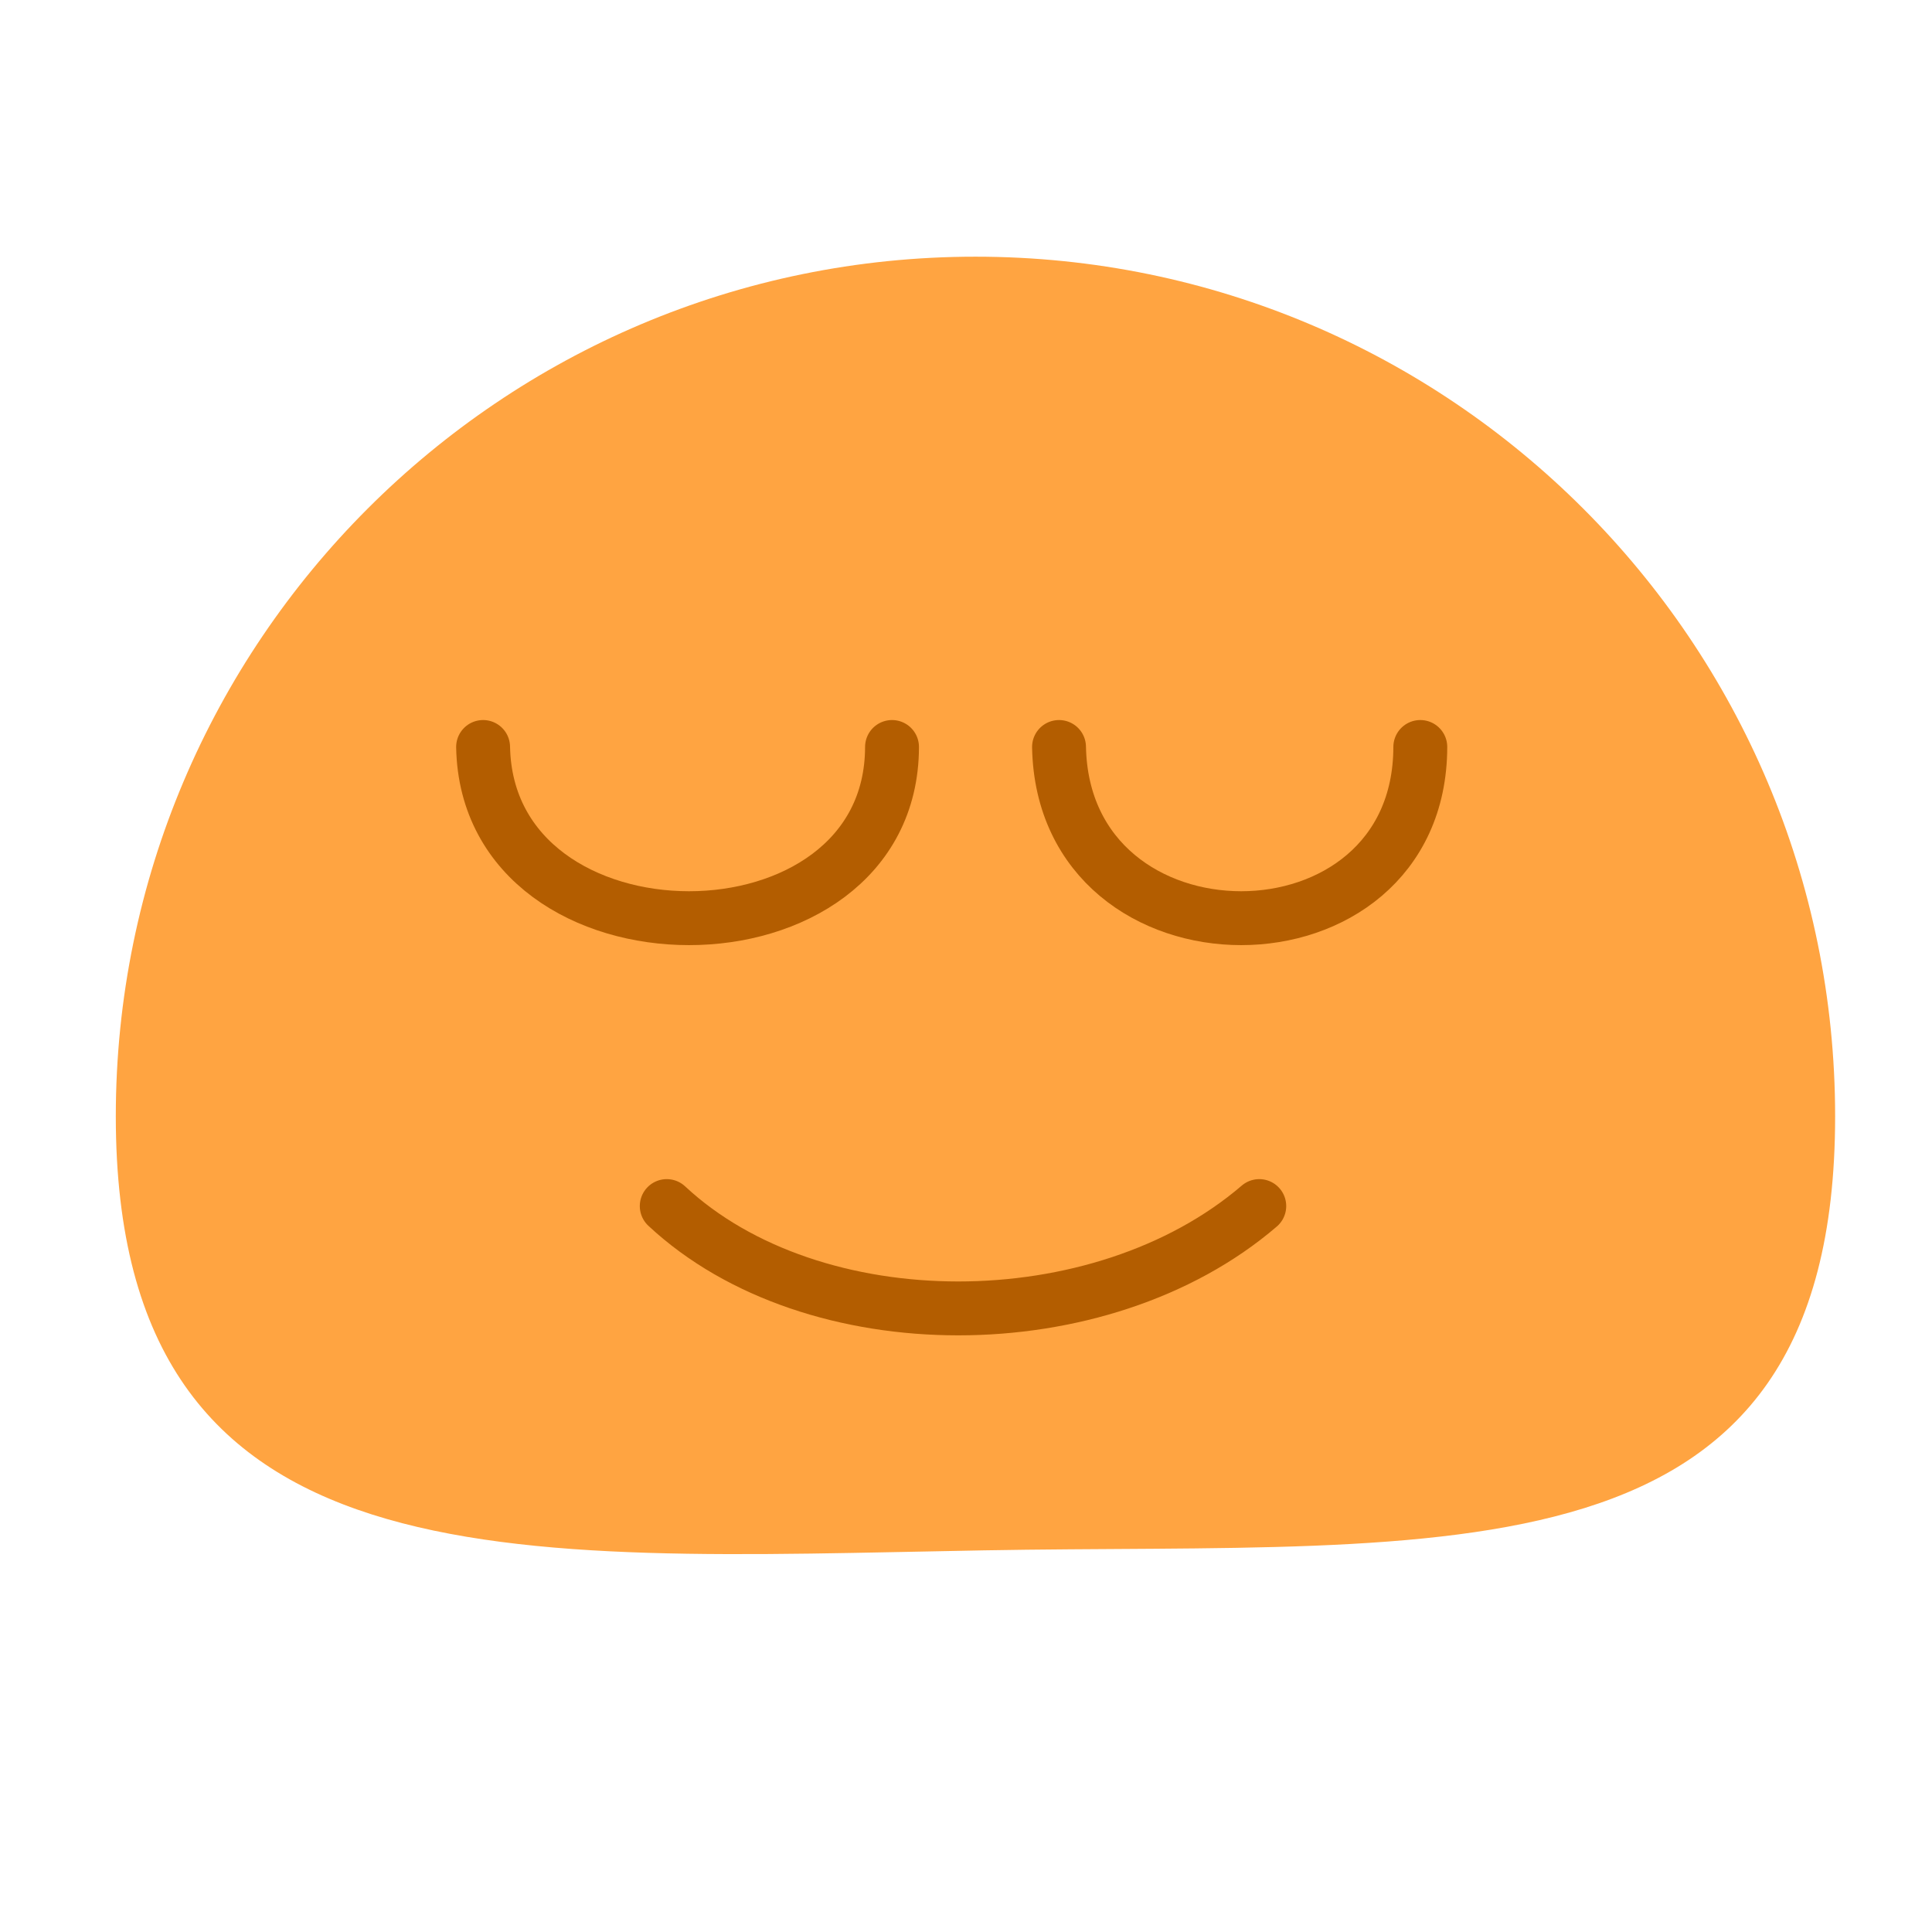 <?xml version="1.0" encoding="UTF-8" standalone="no"?>
<!DOCTYPE svg PUBLIC "-//W3C//DTD SVG 1.1//EN" "http://www.w3.org/Graphics/SVG/1.1/DTD/svg11.dtd">
<svg width="100%" height="100%" viewBox="0 0 100 100" version="1.1" xmlns="http://www.w3.org/2000/svg" xmlns:xlink="http://www.w3.org/1999/xlink" xml:space="preserve" xmlns:serif="http://www.serif.com/" style="fill-rule:evenodd;clip-rule:evenodd;stroke-linecap:round;stroke-linejoin:round;stroke-miterlimit:1.5;">
    <g transform="matrix(0.432,0,0,0.432,-60.534,-46.33)">
        <path d="M257,138C313.847,138 360,184.153 360,241C360,297.847 313.847,292 258,293C201.162,294.018 154,297.847 154,241C154,184.153 200.153,138 257,138Z" style="fill:rgb(255,164,65);"/>
    </g>
    <g transform="matrix(0.661,0,0,0.661,-4.079,-71.573)">
        <path d="M76.021,166.773C75.992,184.649 44.34,184.646 44,166.773" style="fill:none;stroke:rgb(179,93,0);stroke-width:4.22px;"/>
    </g>
    <g transform="matrix(0.661,0,0,0.661,9.314,-49.539)">
        <path d="M84.517,169.387C72.071,180.074 49.568,180.071 38.119,169.387" style="fill:none;stroke:rgb(179,93,0);stroke-width:4.22px;"/>
    </g>
    <g transform="matrix(0.661,0,0,0.661,25.731,-71.573)">
        <path d="M72.29,166.773C72.261,184.649 44.34,184.646 44,166.773" style="fill:none;stroke:rgb(179,93,0);stroke-width:4.22px;"/>
    </g>
</svg>

